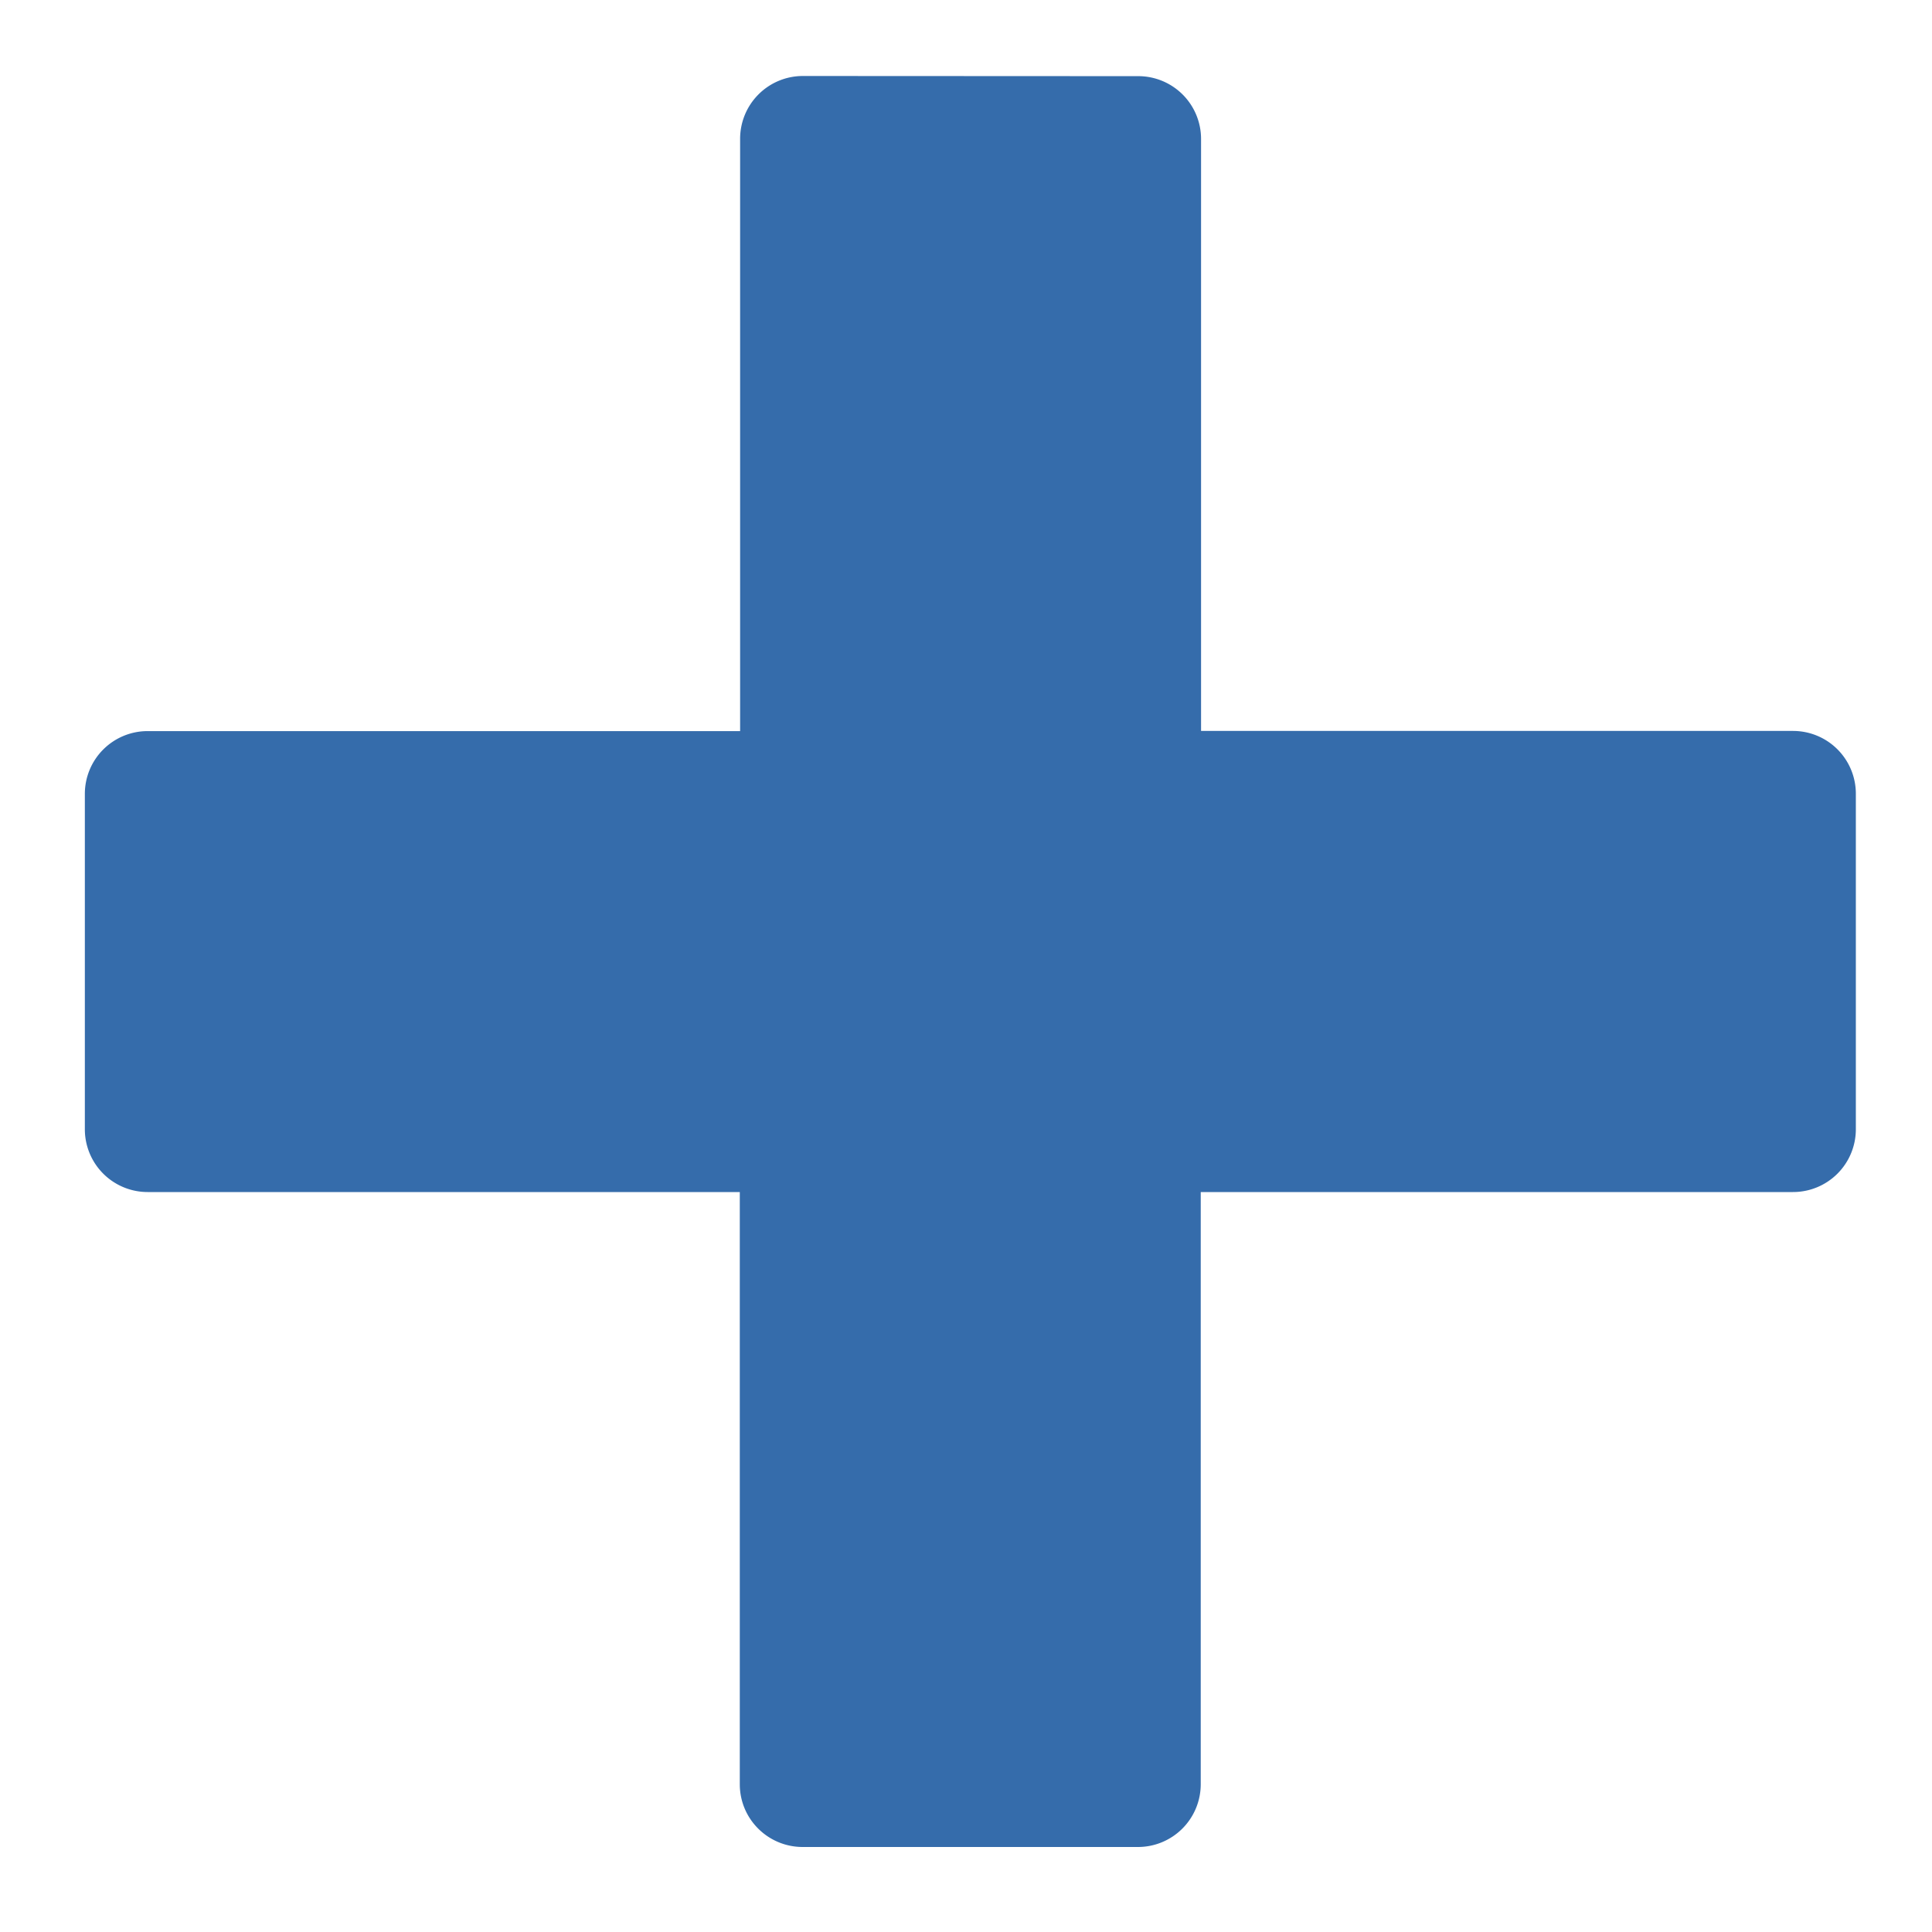 <svg xmlns="http://www.w3.org/2000/svg" viewBox="0 0 12 12" width="12" height="12"><path d="M4.987.472a.39.39 0 0 0-.39.391v3.678H.918a.39.39 0 0 0-.391.39v2.082a.39.39 0 0 0 .39.391h3.678v3.678c0 .216.175.39.391.39h2.082a.39.39 0 0 0 .39-.39V7.404h3.678a.39.39 0 0 0 .391-.39V4.93a.39.39 0 0 0-.39-.39H7.46V.863a.39.39 0 0 0-.391-.39z" fill="#356cab"/></svg>